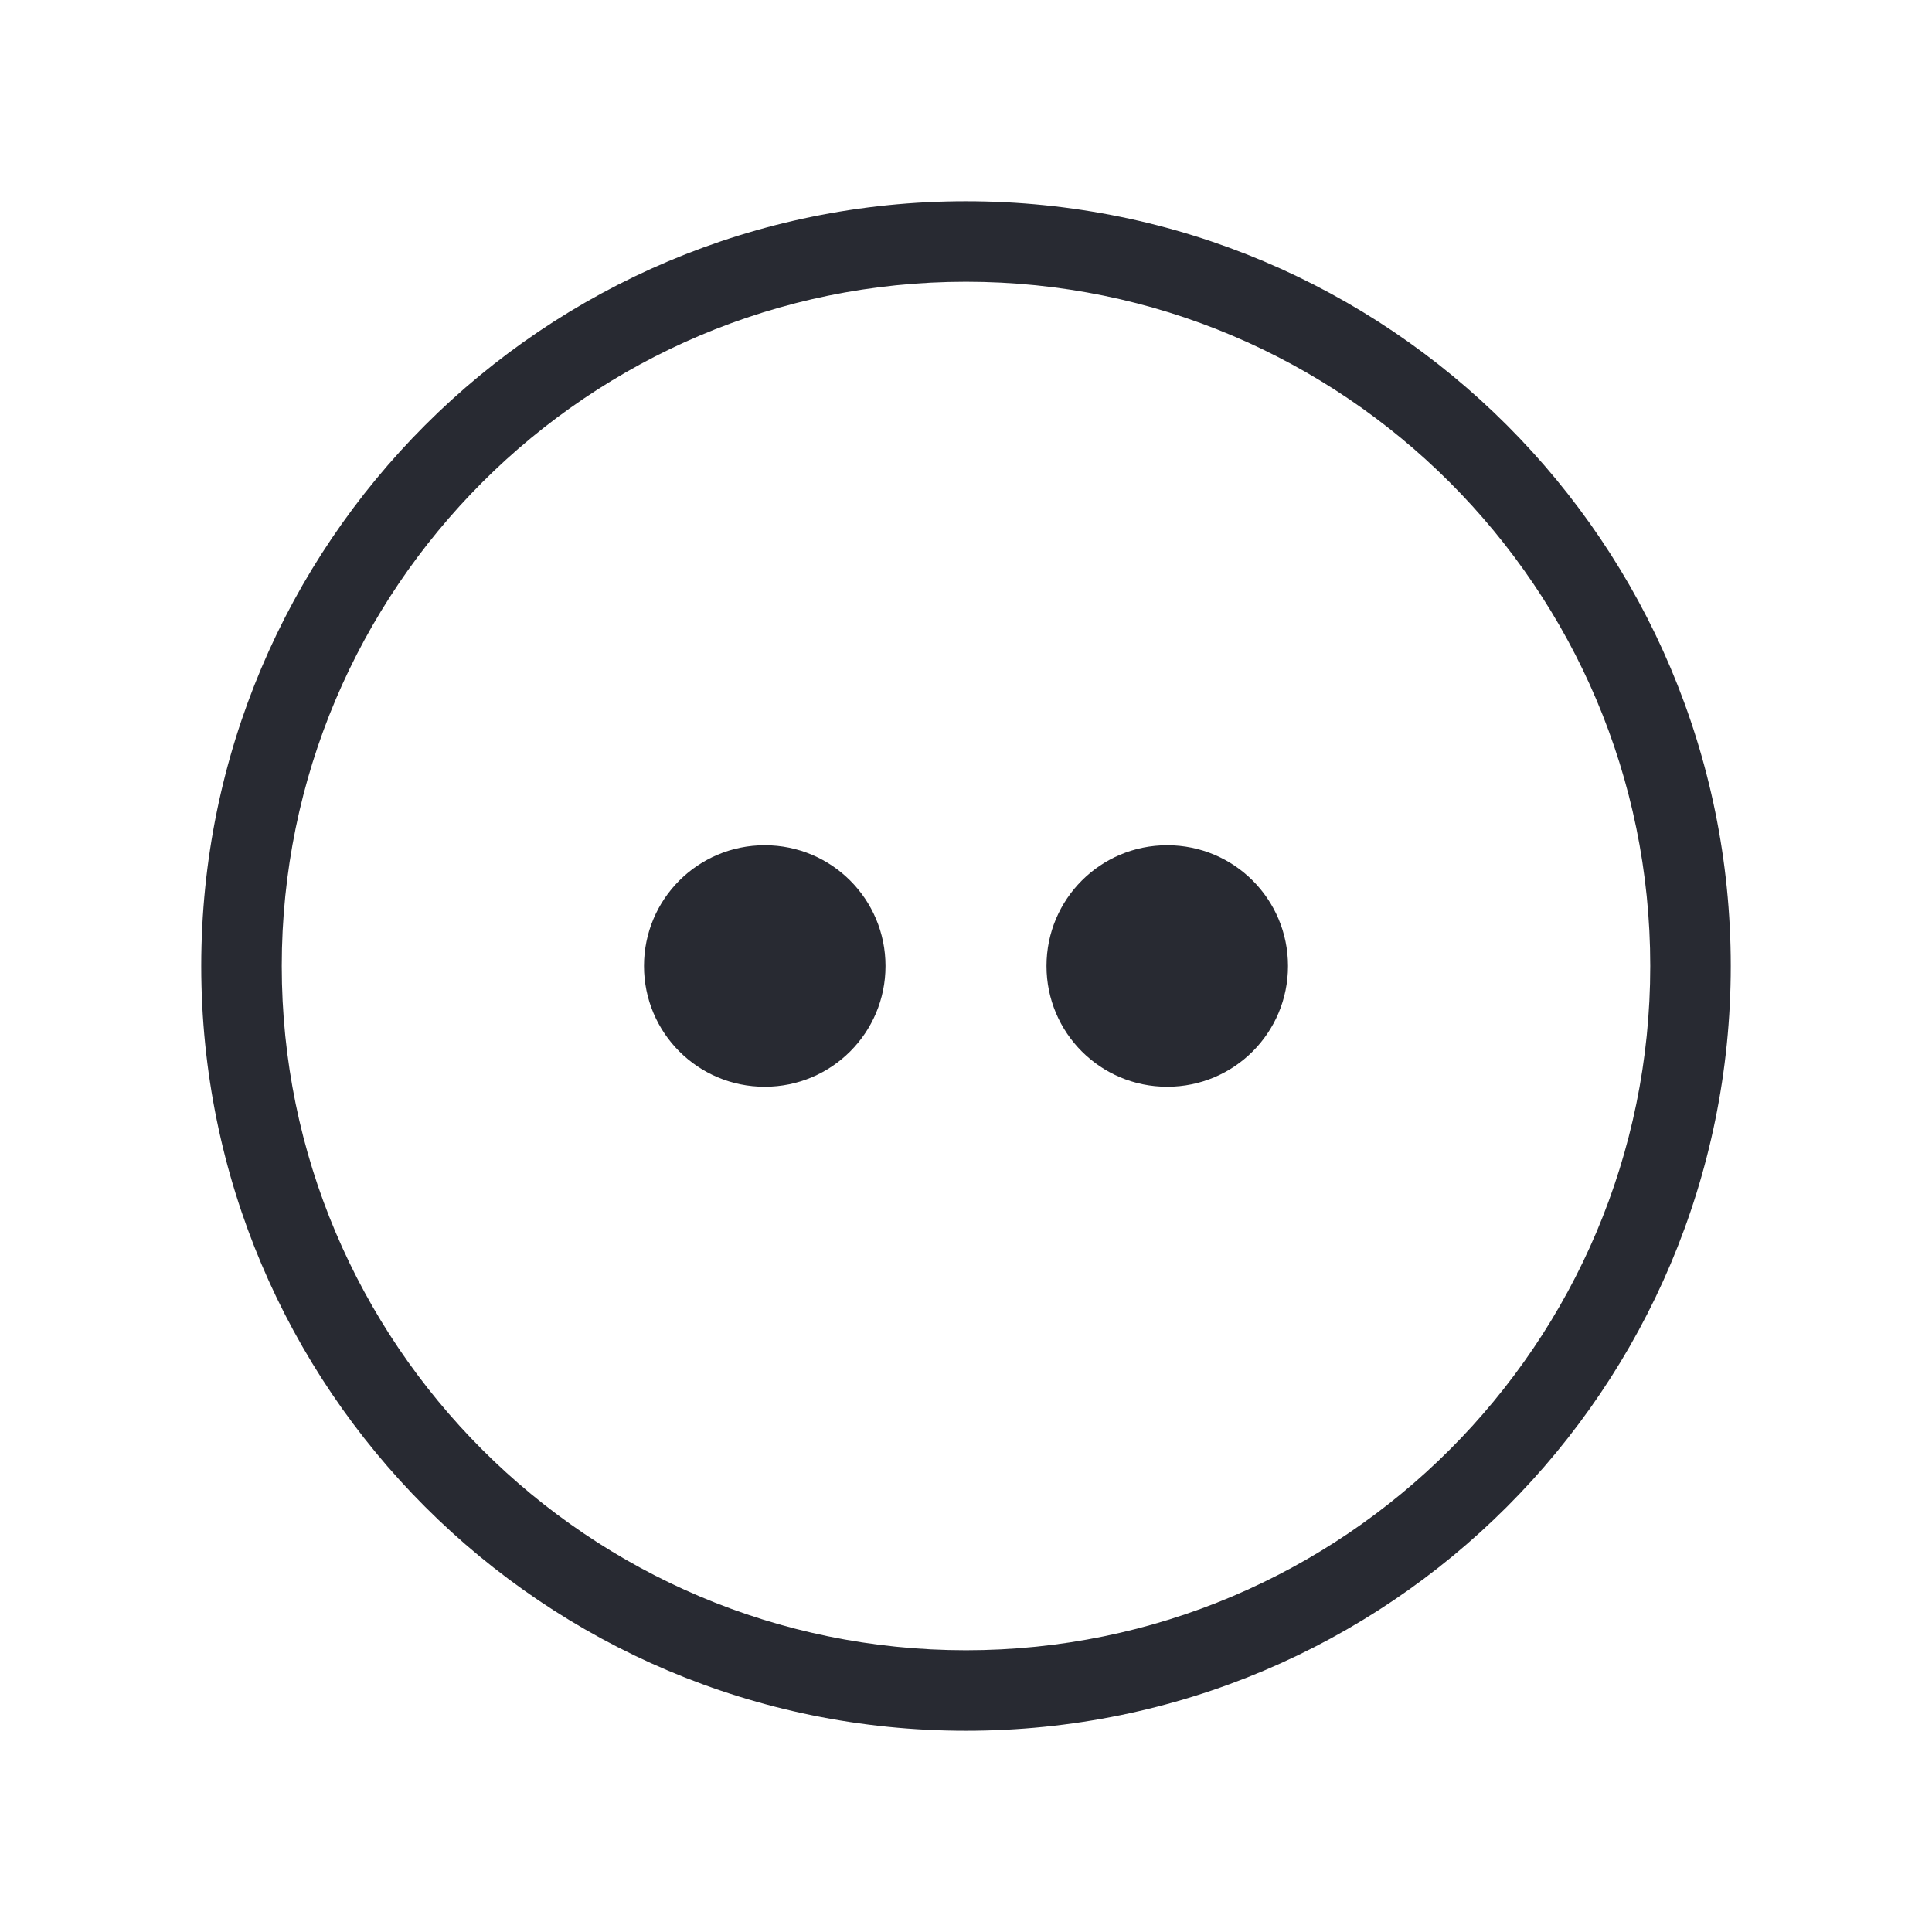<?xml version="1.0" encoding="UTF-8"?>
<svg id="Outline" xmlns="http://www.w3.org/2000/svg" viewBox="0 0 24 24">
  <defs>
    <style>
      .cls-1 {
        fill: #282a32;
        stroke-width: 0px;
      }
    </style>
  </defs>
  <path class="cls-1" d="m12,3.5c4.69,0,8.5,3.81,8.5,8.5s-3.81,8.5-8.5,8.5S3.5,16.69,3.5,12,7.31,3.5,12,3.5m0-1C6.75,2.5,2.5,6.75,2.5,12s4.25,9.5,9.5,9.5,9.5-4.25,9.5-9.5S17.25,2.5,12,2.5h0Zm-2.5,8c-.83,0-1.5.67-1.5,1.5s.67,1.5,1.5,1.5,1.5-.67,1.5-1.5-.67-1.5-1.5-1.5Zm5,0c-.83,0-1.5.67-1.5,1.5s.67,1.5,1.5,1.5,1.5-.67,1.5-1.5-.67-1.5-1.5-1.5Z"/>
</svg>